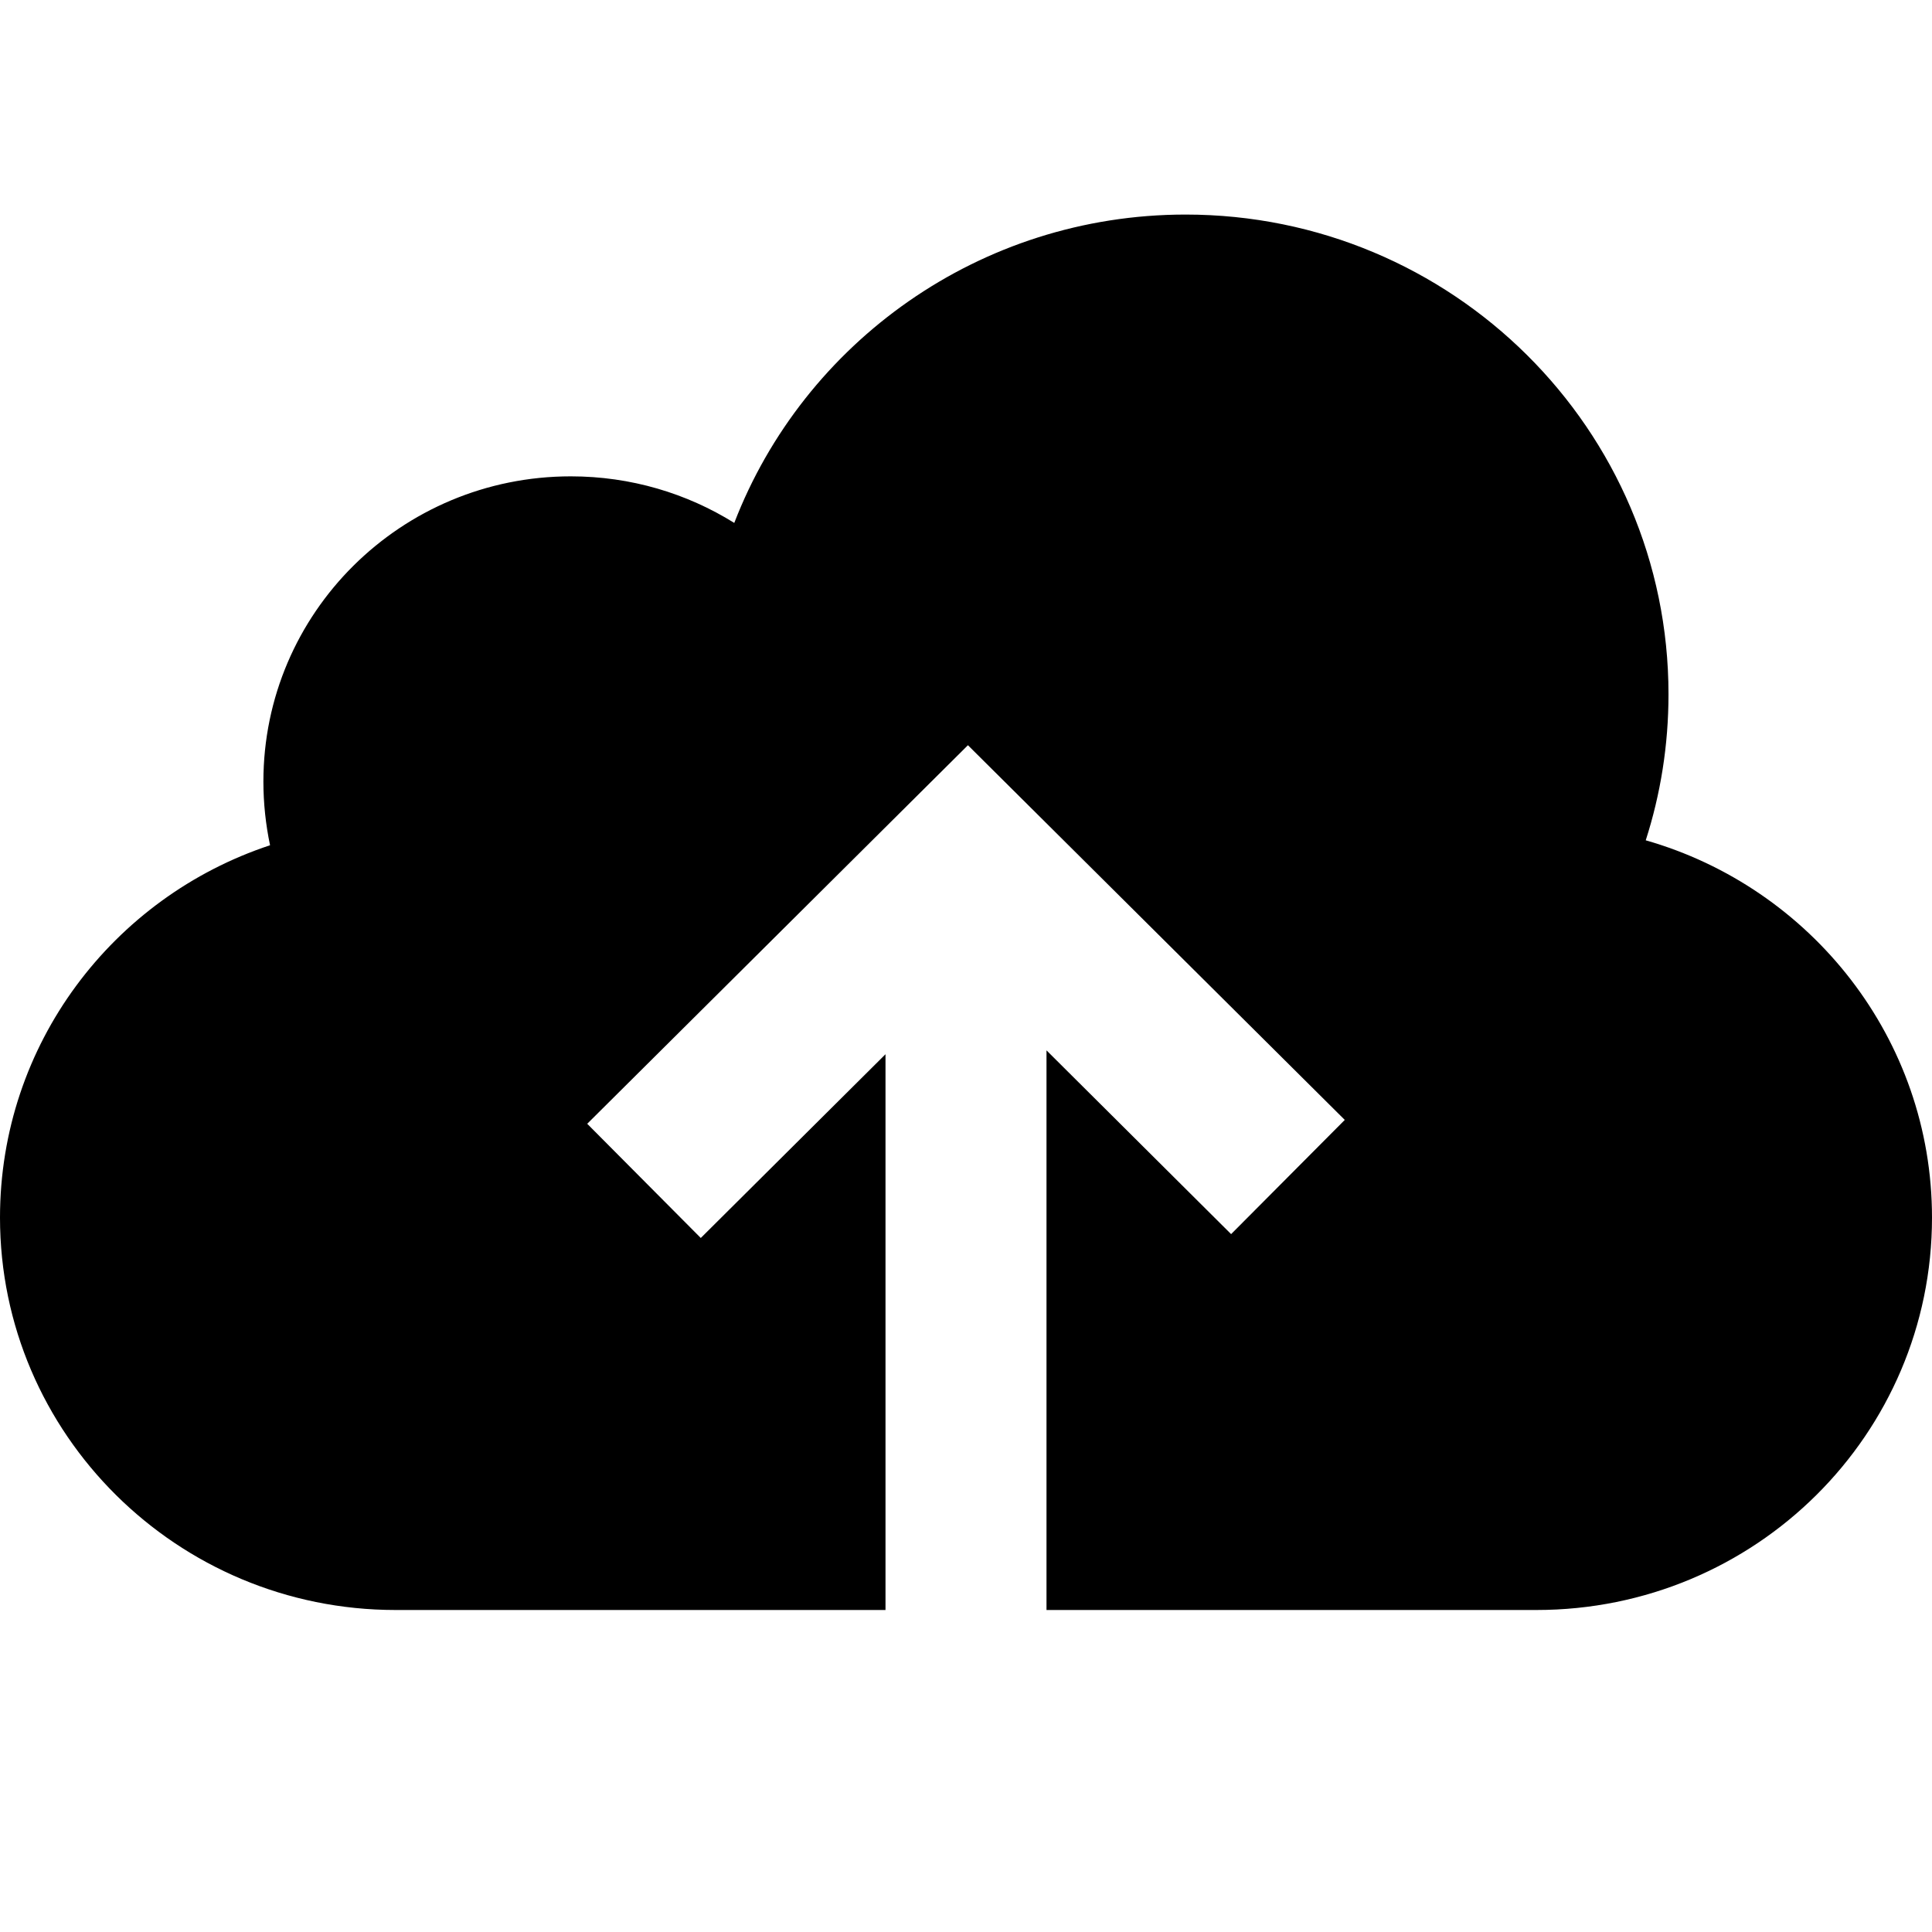 <?xml version="1.0" encoding="utf-8"?>
<!-- Generator: Adobe Illustrator 19.2.0, SVG Export Plug-In . SVG Version: 6.00 Build 0)  -->
<svg version="1.1" id="Layer_1" xmlns="http://www.w3.org/2000/svg" xmlns:xlink="http://www.w3.org/1999/xlink" x="0px" y="0px"
	 viewBox="0 0 18 18" enable-background="new 0 0 18 18" xml:space="preserve">
<path fill-rule="evenodd" clip-rule="evenodd" d="M15.333,7.829c0.138-0.429,0.212-0.886,0.212-1.361c0-2.468-2.015-4.469-4.5-4.469
	C9.127,2,7.488,3.193,6.841,4.872C6.4,4.597,5.878,4.438,5.318,4.438c-1.582,0-2.864,1.273-2.864,2.844
	c0,0.203,0.022,0.402,0.062,0.593C1.052,8.359,0,9.729,0,11.344C0,13.359,1.65,15,3.686,15H8.25V9.822l-1.721,1.712L5.471,10.47
	l3.547-3.527l3.511,3.491l-1.059,1.064L9.75,9.786V15h4.564C16.355,15,18,13.363,18,11.344C18,9.679,16.873,8.269,15.333,7.829z"/>
</svg>
